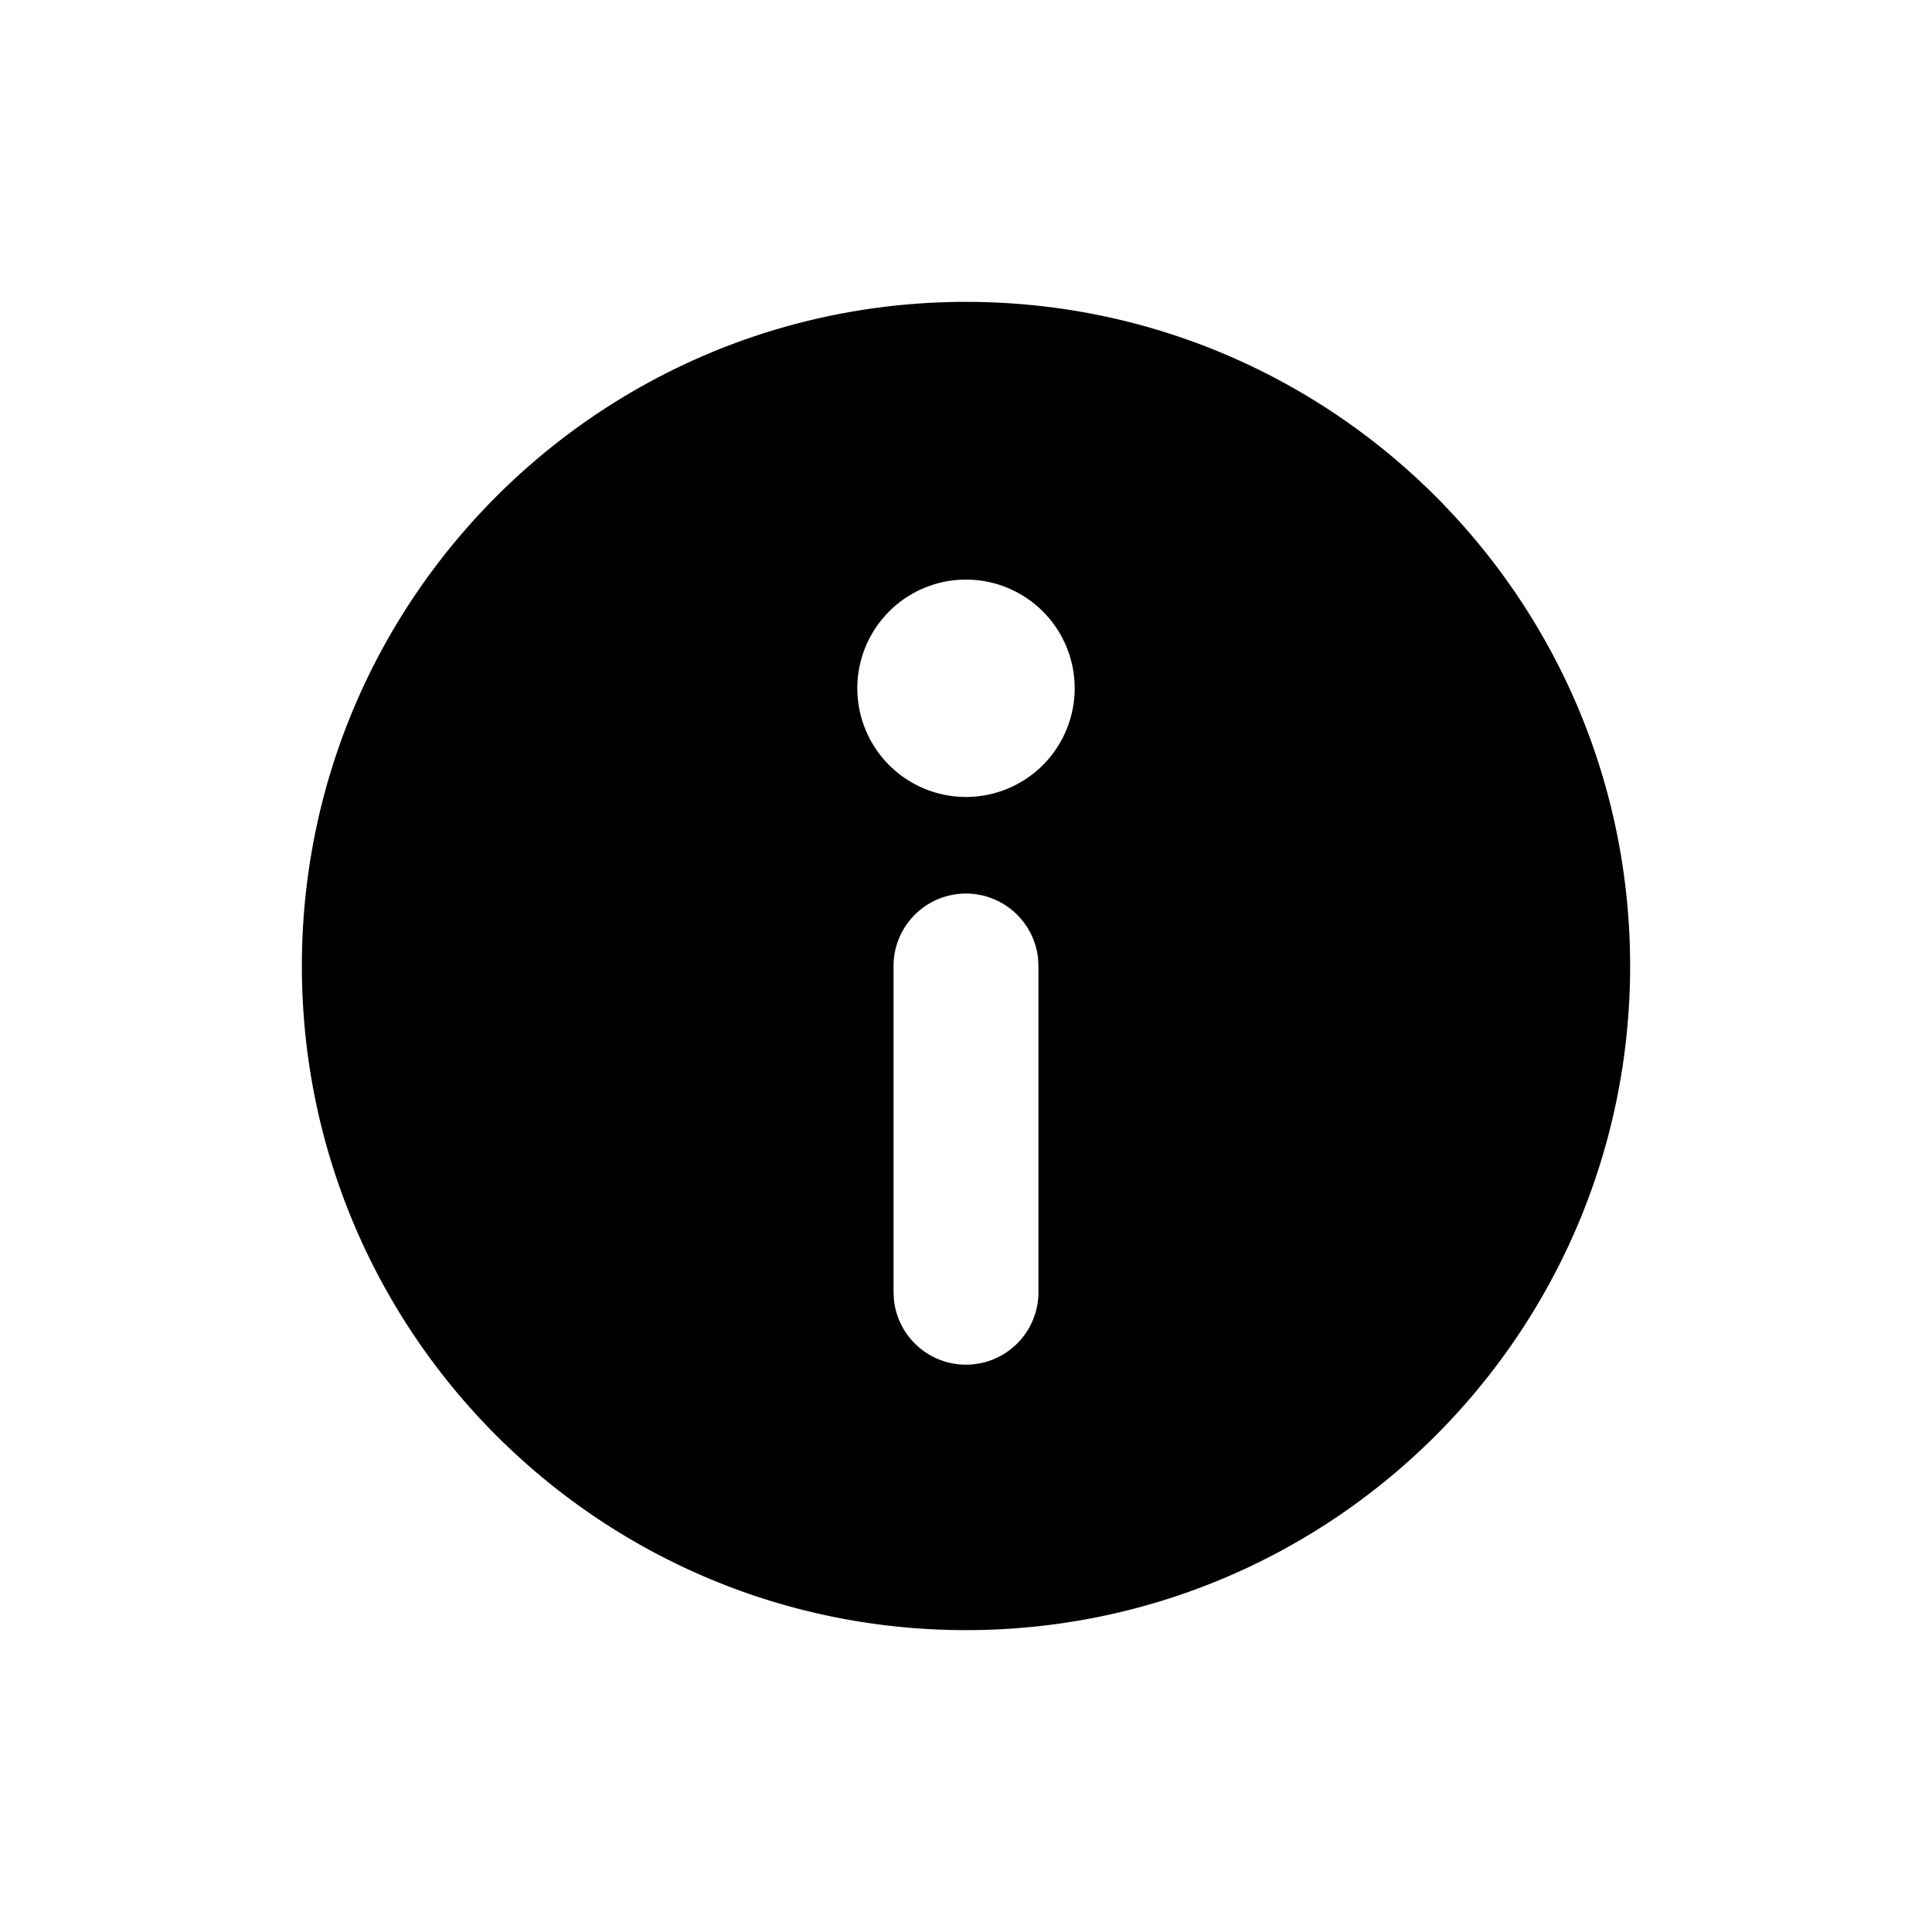 <svg xmlns="http://www.w3.org/2000/svg" width="32" height="32" viewBox="0 0 32 32"><path d="M16 5c6.075 0 11 4.925 11 11s-4.925 11-11 11S5 22.075 5 16 9.925 5 16 5zm0 9.8a1.2 1.2 0 0 0-1.2 1.2v5.4l.006.123A1.2 1.2 0 0 0 17.2 21.4V16l-.006-.123A1.202 1.202 0 0 0 16 14.8zm0-5.2a1.8 1.8 0 1 0 0 3.6 1.8 1.8 0 0 0 0-3.6z" fill="#000" fill-rule="nonzero"/></svg>